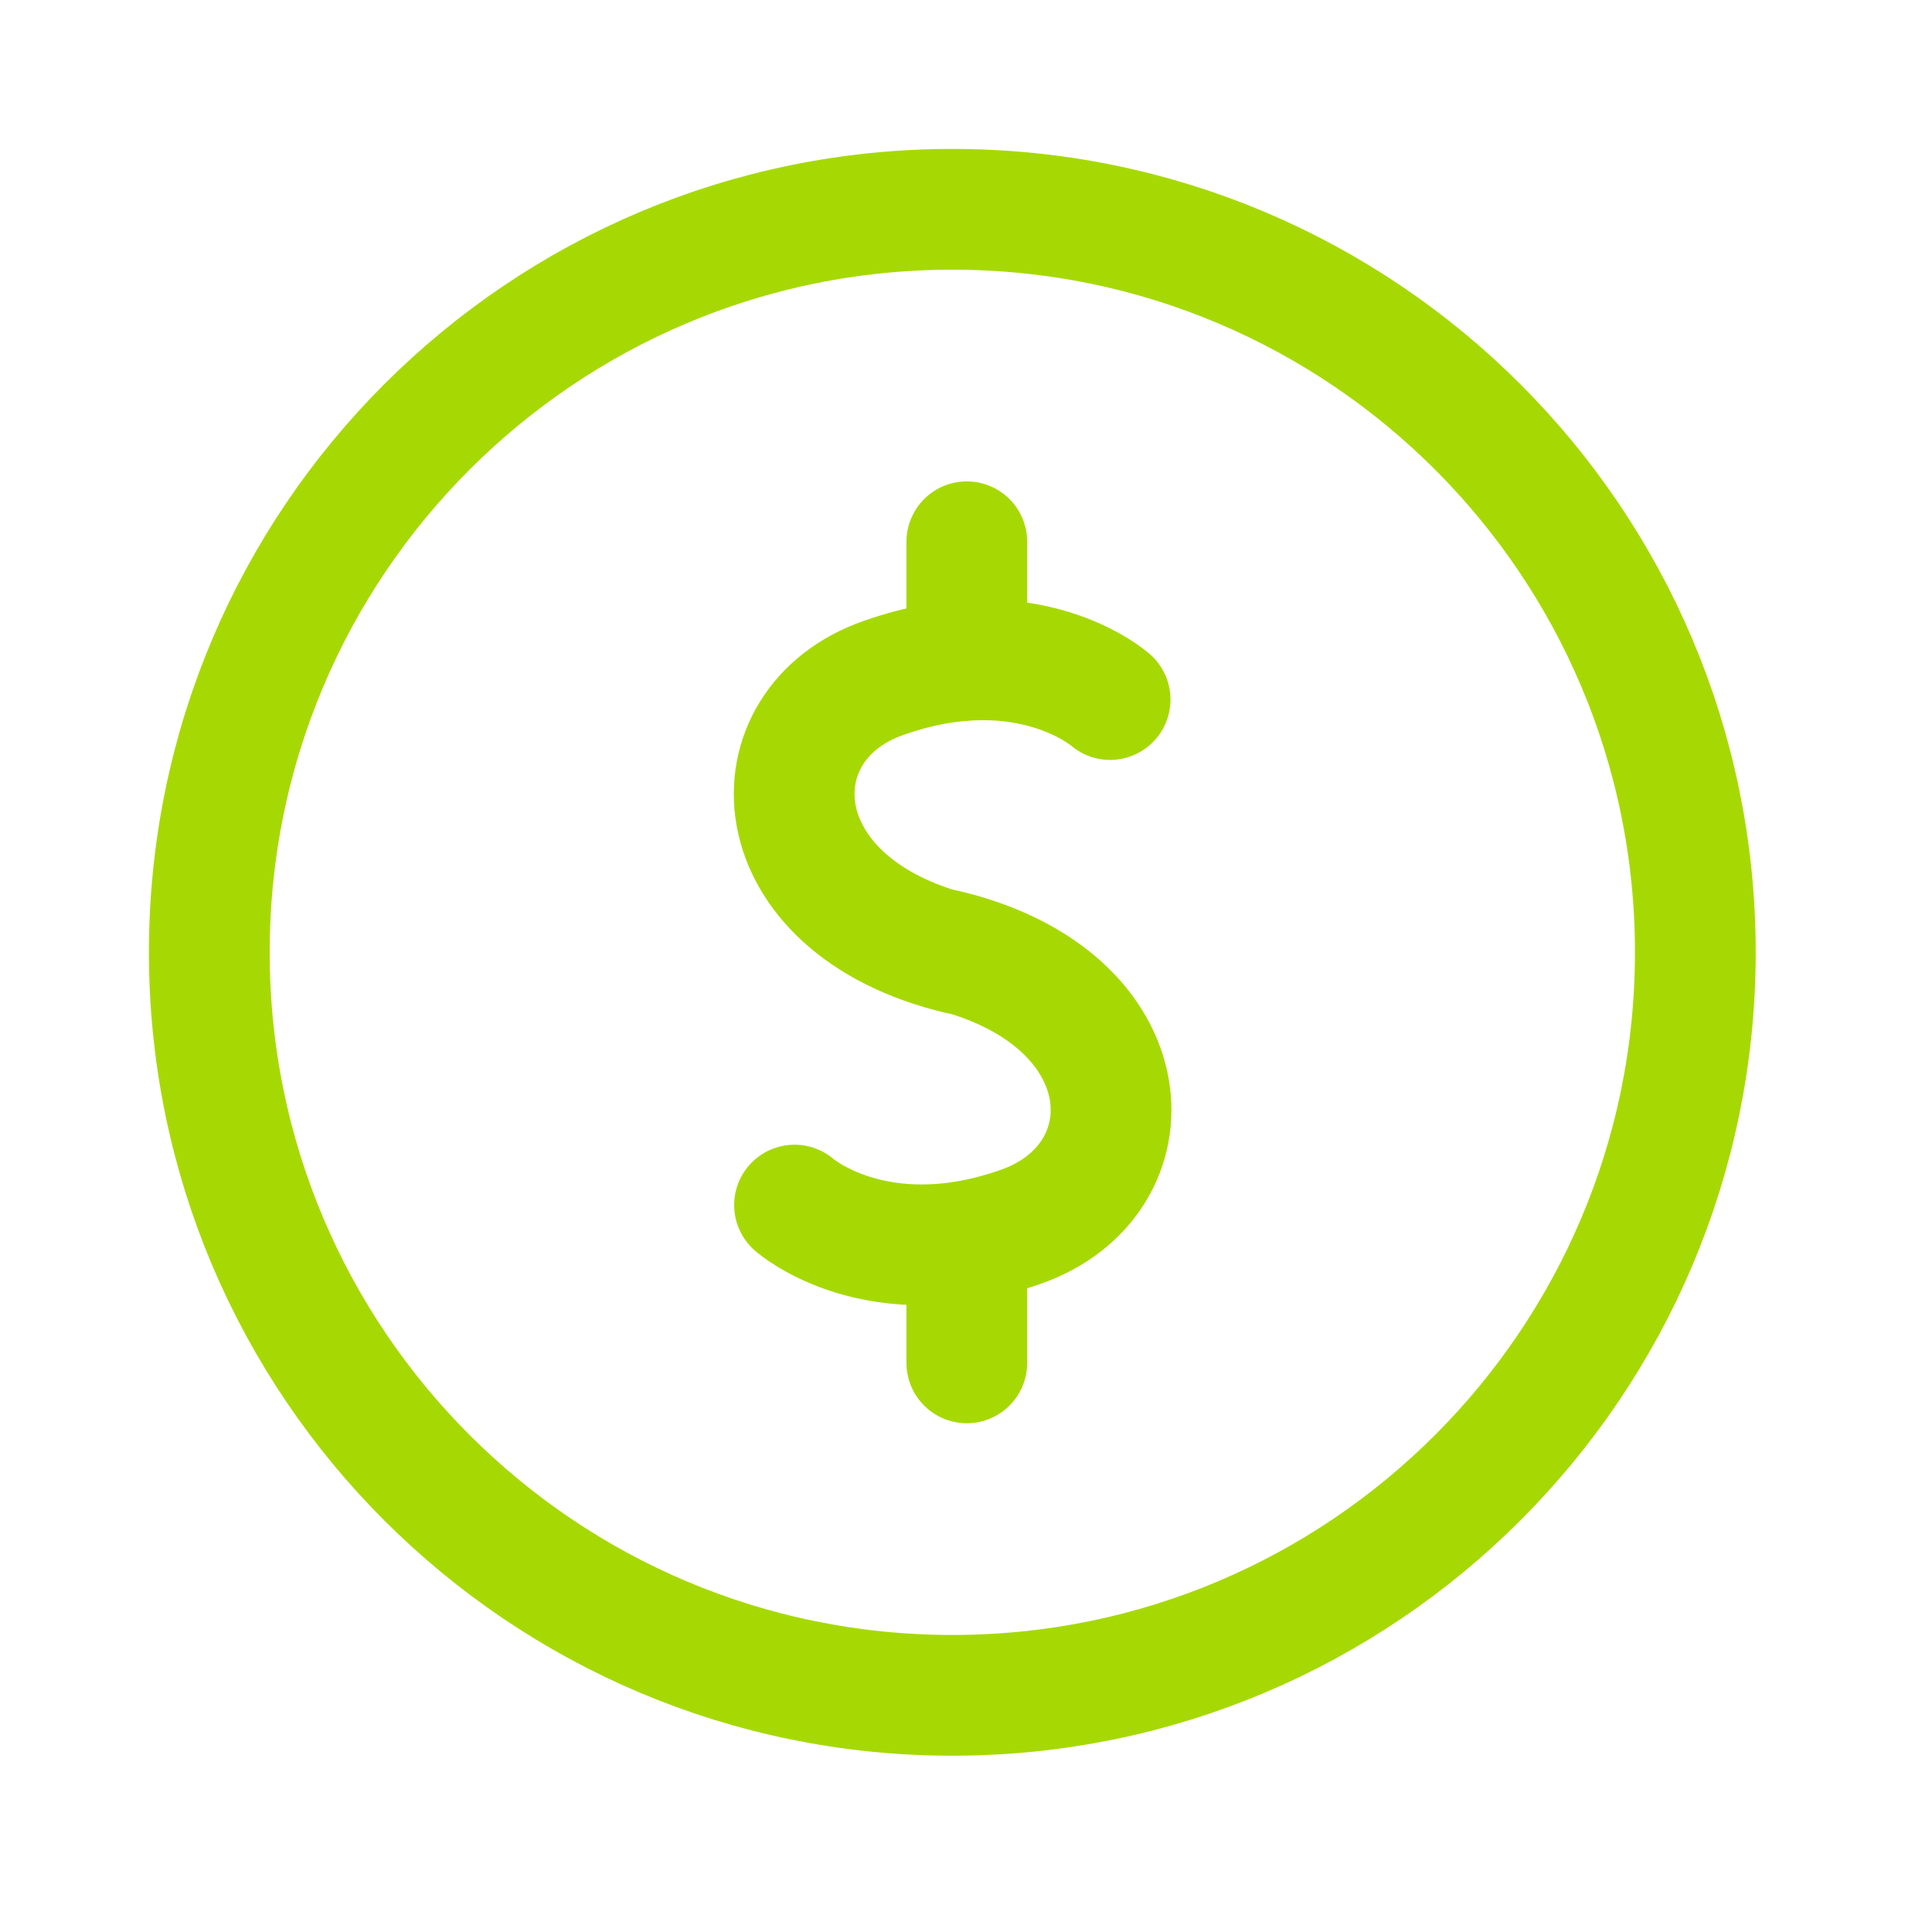<svg width="24" height="24" viewBox="0 0 24 24" fill="none" xmlns="http://www.w3.org/2000/svg">
<path d="M13.79 8.69C13.79 8.69 12.77 7.79 10.98 8.42C9.33 8.99 9.41 11.25 11.91 11.85" stroke="#A6D903" stroke-width="1.5" stroke-miterlimit="10" stroke-linecap="round" stroke-linejoin="round"/>
<path d="M9.87 14.97C9.87 14.97 10.89 15.87 12.68 15.24C14.34 14.66 14.26 12.4 11.75 11.8" stroke="#A6D903" stroke-width="1.5" stroke-miterlimit="10" stroke-linecap="round" stroke-linejoin="round"/>
<path d="M12.01 8.2V6.73" stroke="#A6D903" stroke-width="1.5" stroke-miterlimit="10" stroke-linecap="round" stroke-linejoin="round"/>
<path d="M12.01 16.93V15.46" stroke="#A6D903" stroke-width="1.5" stroke-miterlimit="10" stroke-linecap="round" stroke-linejoin="round"/>
<path d="M11.83 21.06C16.928 21.06 21.06 16.928 21.06 11.83C21.06 6.732 16.928 2.6 11.83 2.6C6.732 2.6 2.6 6.732 2.6 11.83C2.6 16.928 6.732 21.06 11.83 21.06Z" stroke="#A6D903" stroke-width="1.5" stroke-miterlimit="10" stroke-linecap="round" stroke-linejoin="round"/>
</svg>
